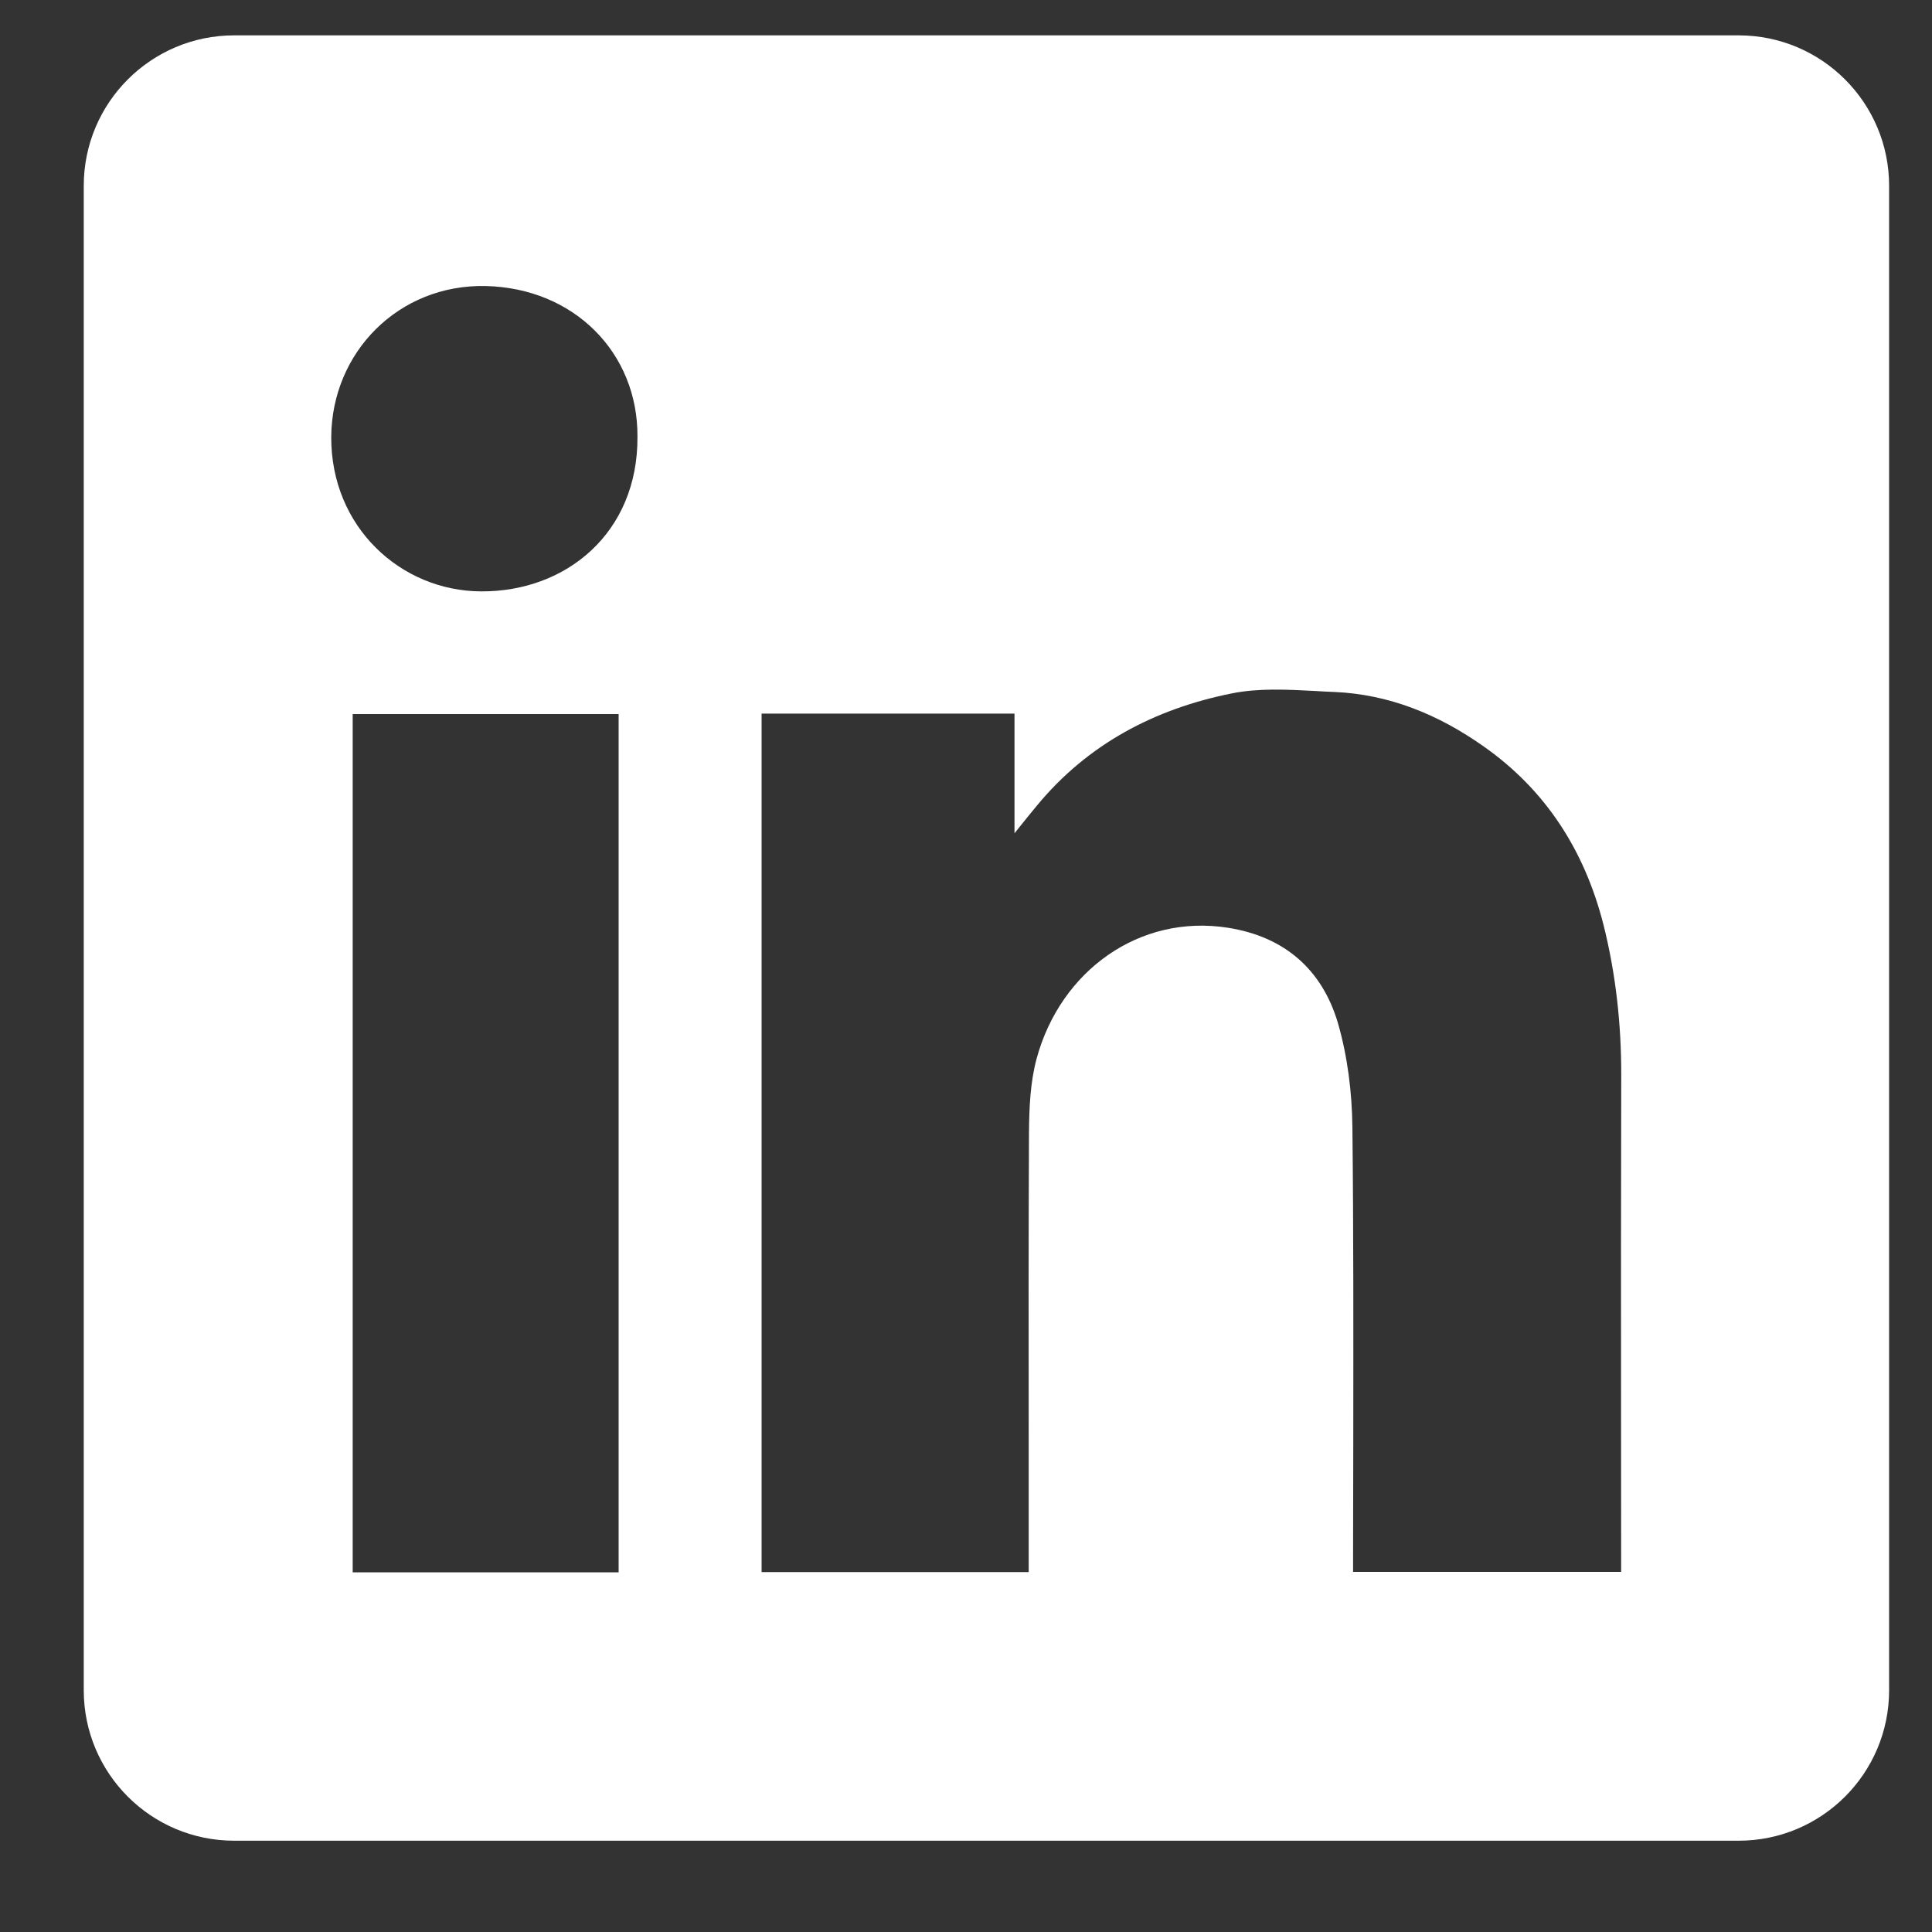 <svg width="20" height="20" viewBox="0 0 20 20" fill="none" xmlns="http://www.w3.org/2000/svg">
<rect x="0" y="0" width="20" height="20" fill="#333333" stroke="none"/>
<path fill-rule="evenodd" clip-rule="evenodd" d="M2.425 0.366C1.564 0.366 0.867 1.063 0.867 1.924V17.497C0.867 18.358 1.564 19.055 2.425 19.055H17.998C18.858 19.055 19.556 18.358 19.556 17.497V1.924C19.556 1.063 18.858 0.366 17.998 0.366H2.425ZM6.599 4.522C6.605 5.515 5.862 6.127 4.98 6.122C4.149 6.118 3.425 5.456 3.429 4.524C3.434 3.646 4.127 2.941 5.028 2.961C5.942 2.982 6.605 3.652 6.599 4.522ZM10.502 7.387H7.885H7.884V16.274H10.649V16.067C10.649 15.672 10.649 15.278 10.649 14.883C10.648 13.83 10.647 12.777 10.652 11.724C10.654 11.469 10.665 11.203 10.731 10.959C10.978 10.048 11.797 9.46 12.711 9.604C13.298 9.696 13.686 10.037 13.85 10.59C13.95 10.936 13.996 11.308 14 11.669C14.012 12.757 14.01 13.844 14.009 14.932C14.008 15.316 14.007 15.7 14.007 16.084V16.272H16.782V16.059C16.782 15.59 16.781 15.121 16.781 14.652C16.78 13.479 16.78 12.306 16.783 11.133C16.784 10.603 16.727 10.08 16.598 9.568C16.403 8.806 16.002 8.175 15.349 7.72C14.886 7.395 14.378 7.187 13.81 7.163C13.746 7.161 13.681 7.157 13.615 7.153C13.325 7.138 13.029 7.122 12.752 7.178C11.957 7.337 11.26 7.701 10.733 8.341C10.671 8.415 10.611 8.49 10.522 8.601L10.502 8.626V7.387ZM3.651 16.277H6.404V7.392H3.651V16.277Z" fill="white"/>
</svg>
